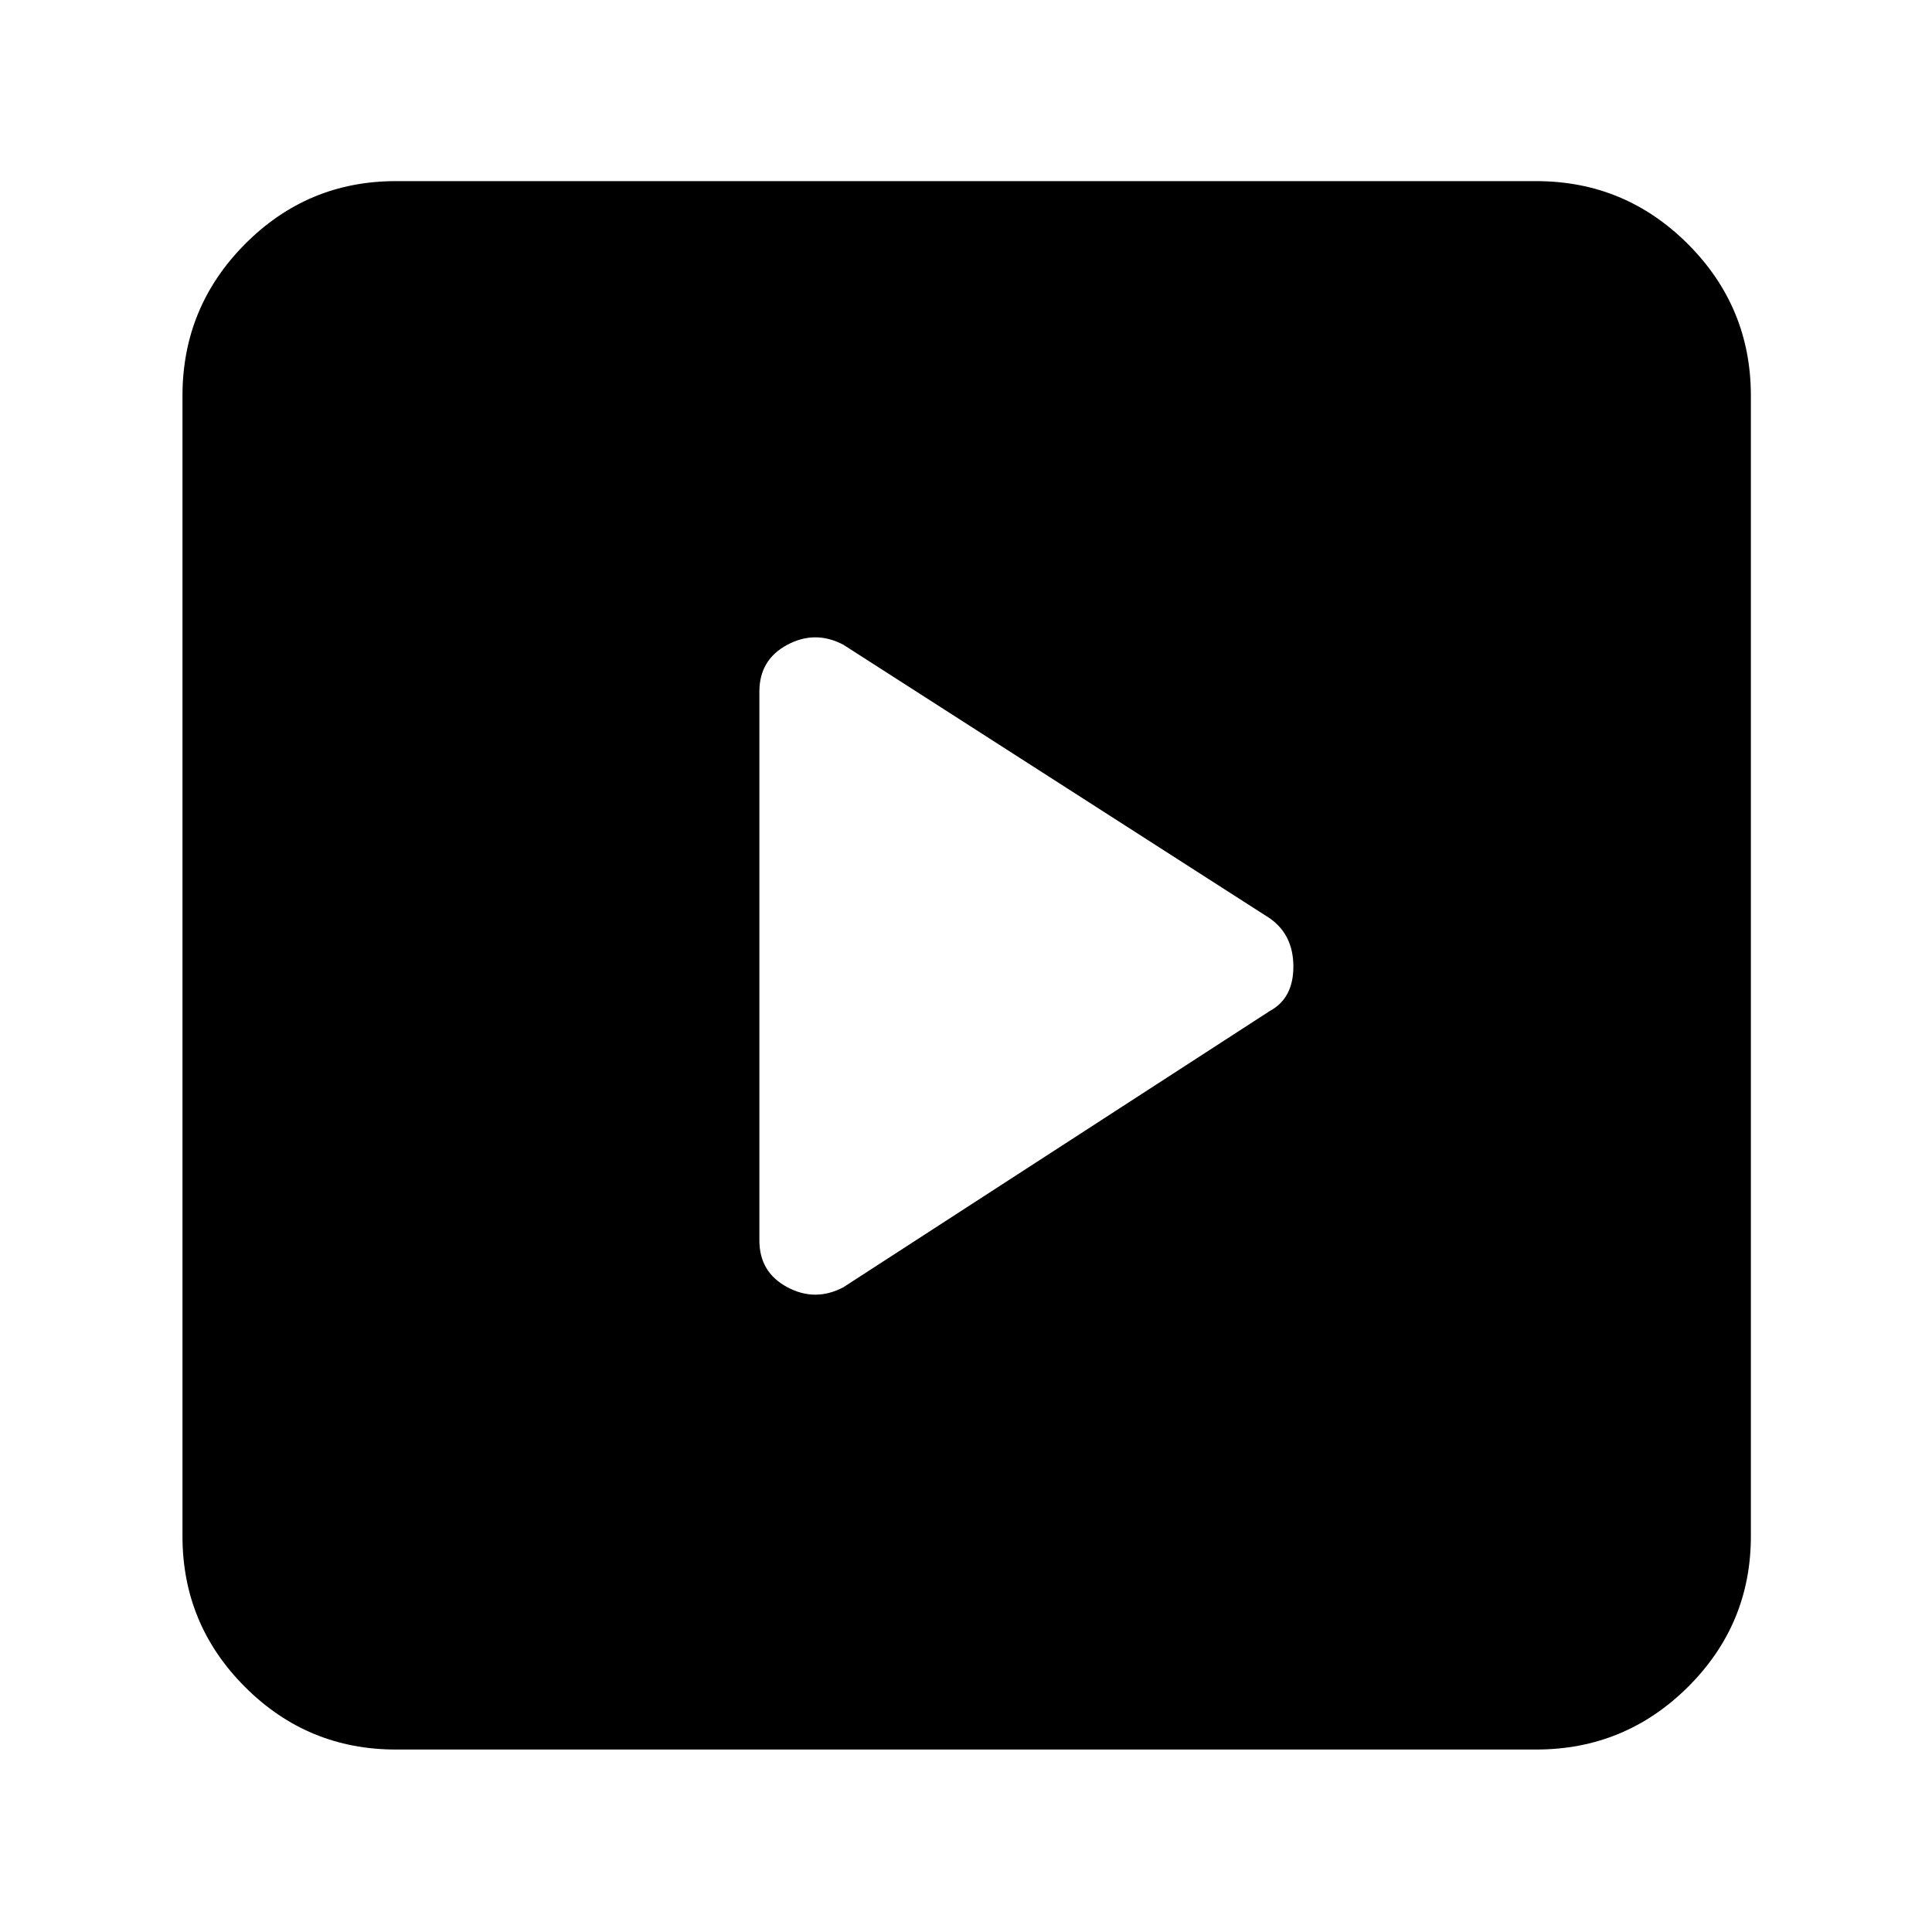 <svg xmlns="http://www.w3.org/2000/svg" height="40" viewBox="0 -960 960 960" width="40"><path d="M631-457.67q11.67-6.31 11.67-22.03 0-15.73-11.67-23.97l-212-136q-14-7.33-27.83.09-13.84 7.41-13.84 23.25v272.66q0 15.84 13.84 23.25Q405-313 419-320.33l212-137.34Zm-434.33 367q-43.83 0-74.92-31.08-31.08-31.09-31.08-74.92v-566.66q0-44.1 31.08-75.39Q152.84-870 196.67-870h566.66q44.1 0 75.39 31.28Q870-807.43 870-763.33v566.66q0 43.83-31.28 74.92-31.29 31.08-75.39 31.08H196.67Z"/></svg>